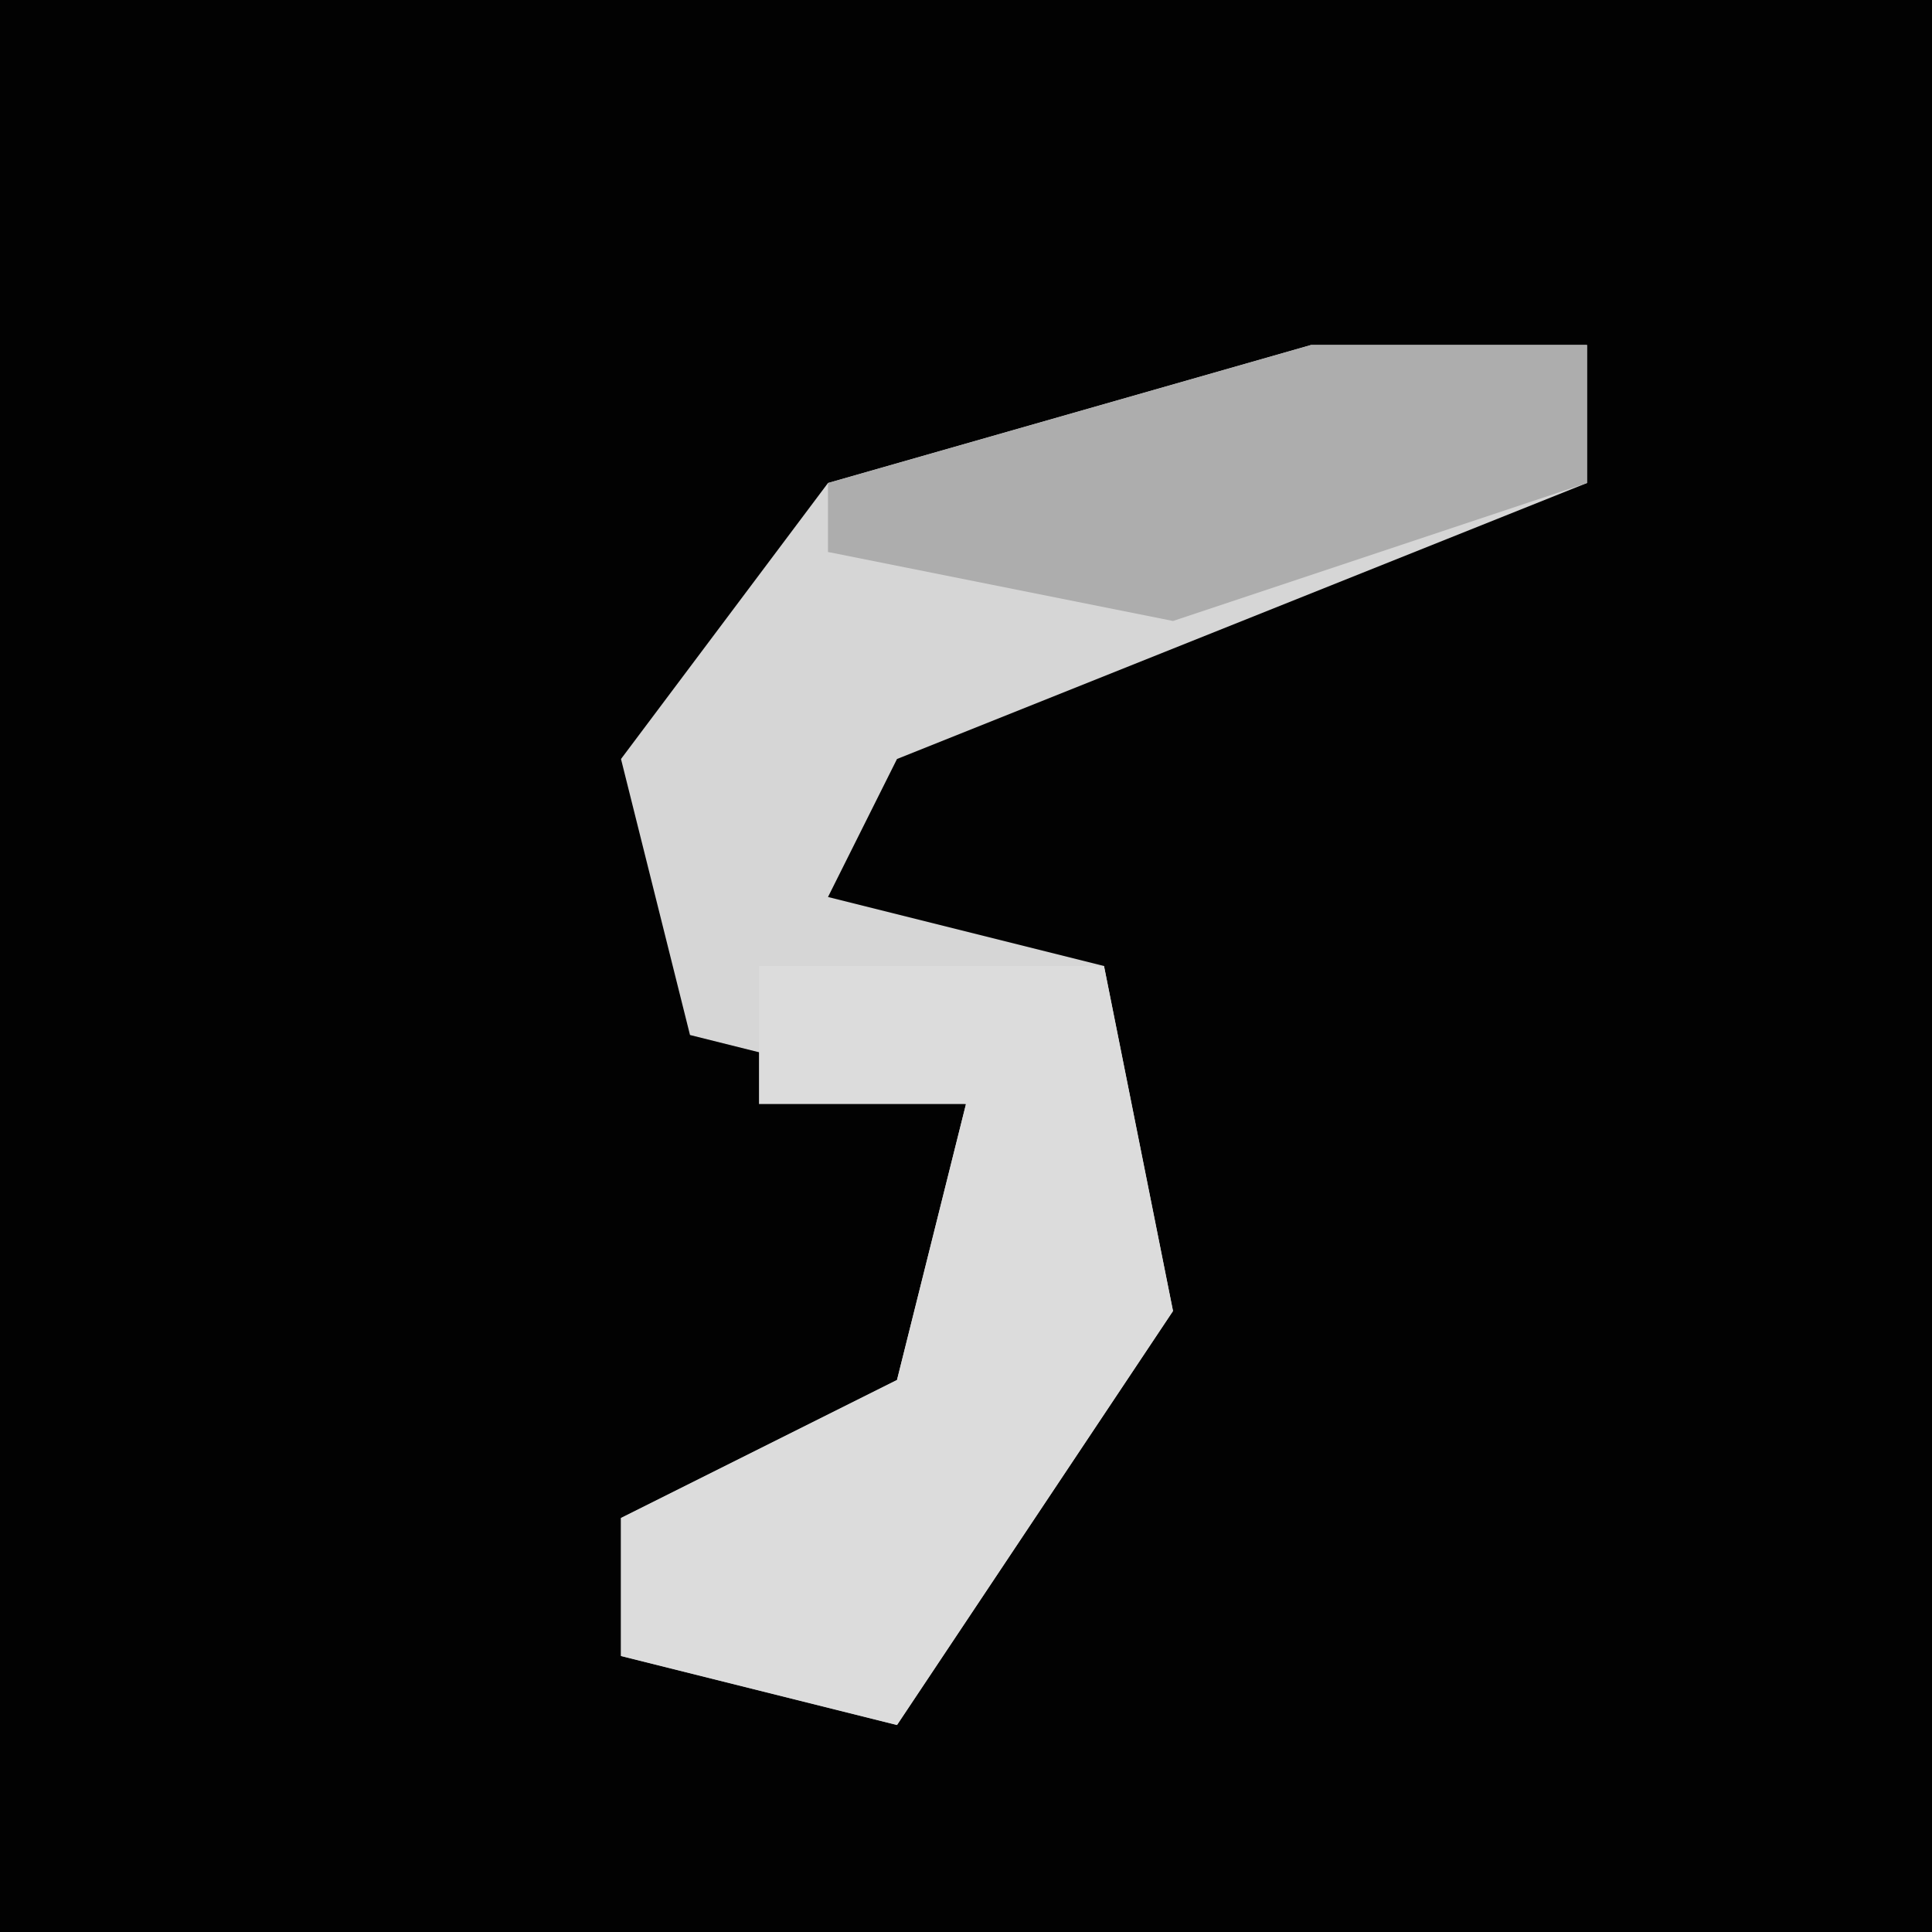 <?xml version="1.0" encoding="UTF-8"?>
<svg version="1.1" xmlns="http://www.w3.org/2000/svg" width="28" height="28">
<path d="M0,0 L28,0 L28,28 L0,28 Z " fill="#020202" transform="translate(0,0)"/>
<path d="M0,0 L4,0 L4,2 L-6,6 L-7,8 L-3,9 L-2,14 L-6,20 L-10,19 L-10,17 L-6,15 L-5,11 L-9,10 L-10,6 L-7,2 Z " fill="#D6D6D6" transform="translate(19,5)"/>
<path d="M0,0 L5,0 L6,5 L2,11 L-2,10 L-2,8 L2,6 L3,2 L0,2 Z " fill="#DCDCDC" transform="translate(11,14)"/>
<path d="M0,0 L4,0 L4,2 L-2,4 L-7,3 L-7,2 Z " fill="#ADADAD" transform="translate(19,5)"/>
</svg>
